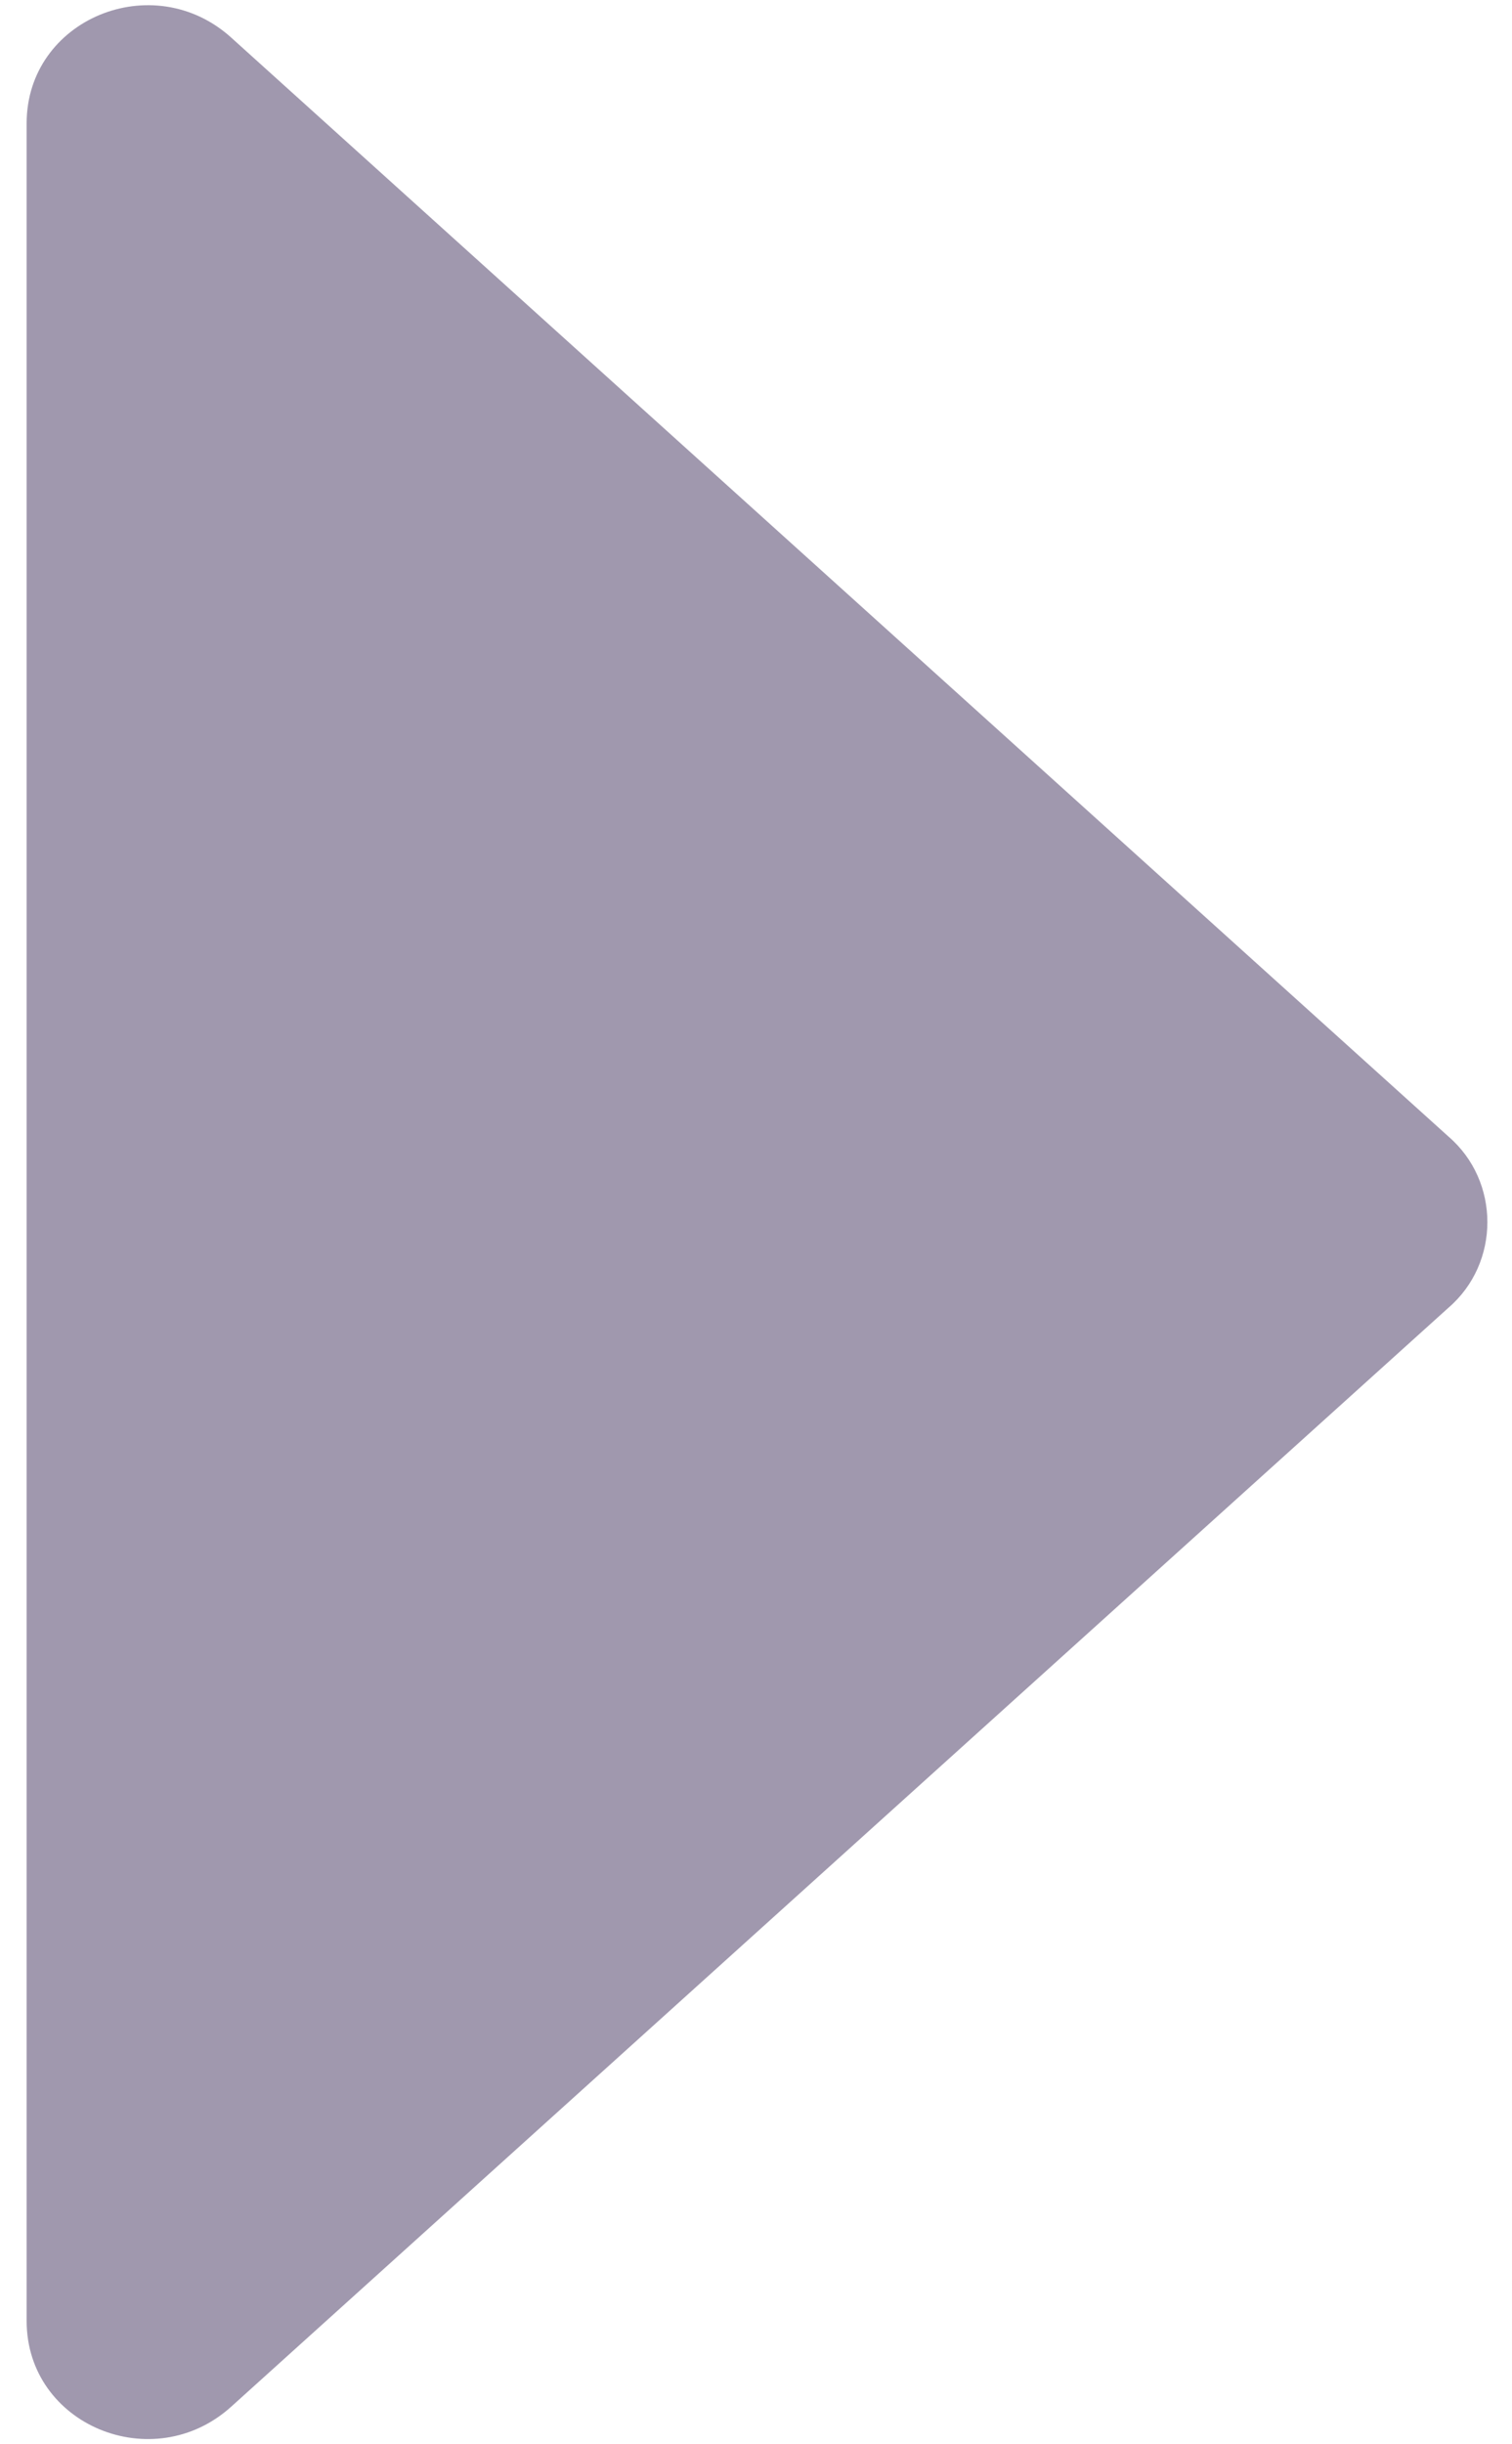 <svg width="13" height="21" viewBox="0 0 13 21" fill="none" xmlns="http://www.w3.org/2000/svg">
<path d="M1.989 0.324L12.453 9.764C12.9 10.148 12.9 10.852 12.453 11.236L1.989 20.676C1.317 21.284 0.229 20.836 0.229 19.94L0.229 1.06C0.229 0.164 1.317 -0.284 1.989 0.324Z" fill="#A098AE"/>
</svg>

